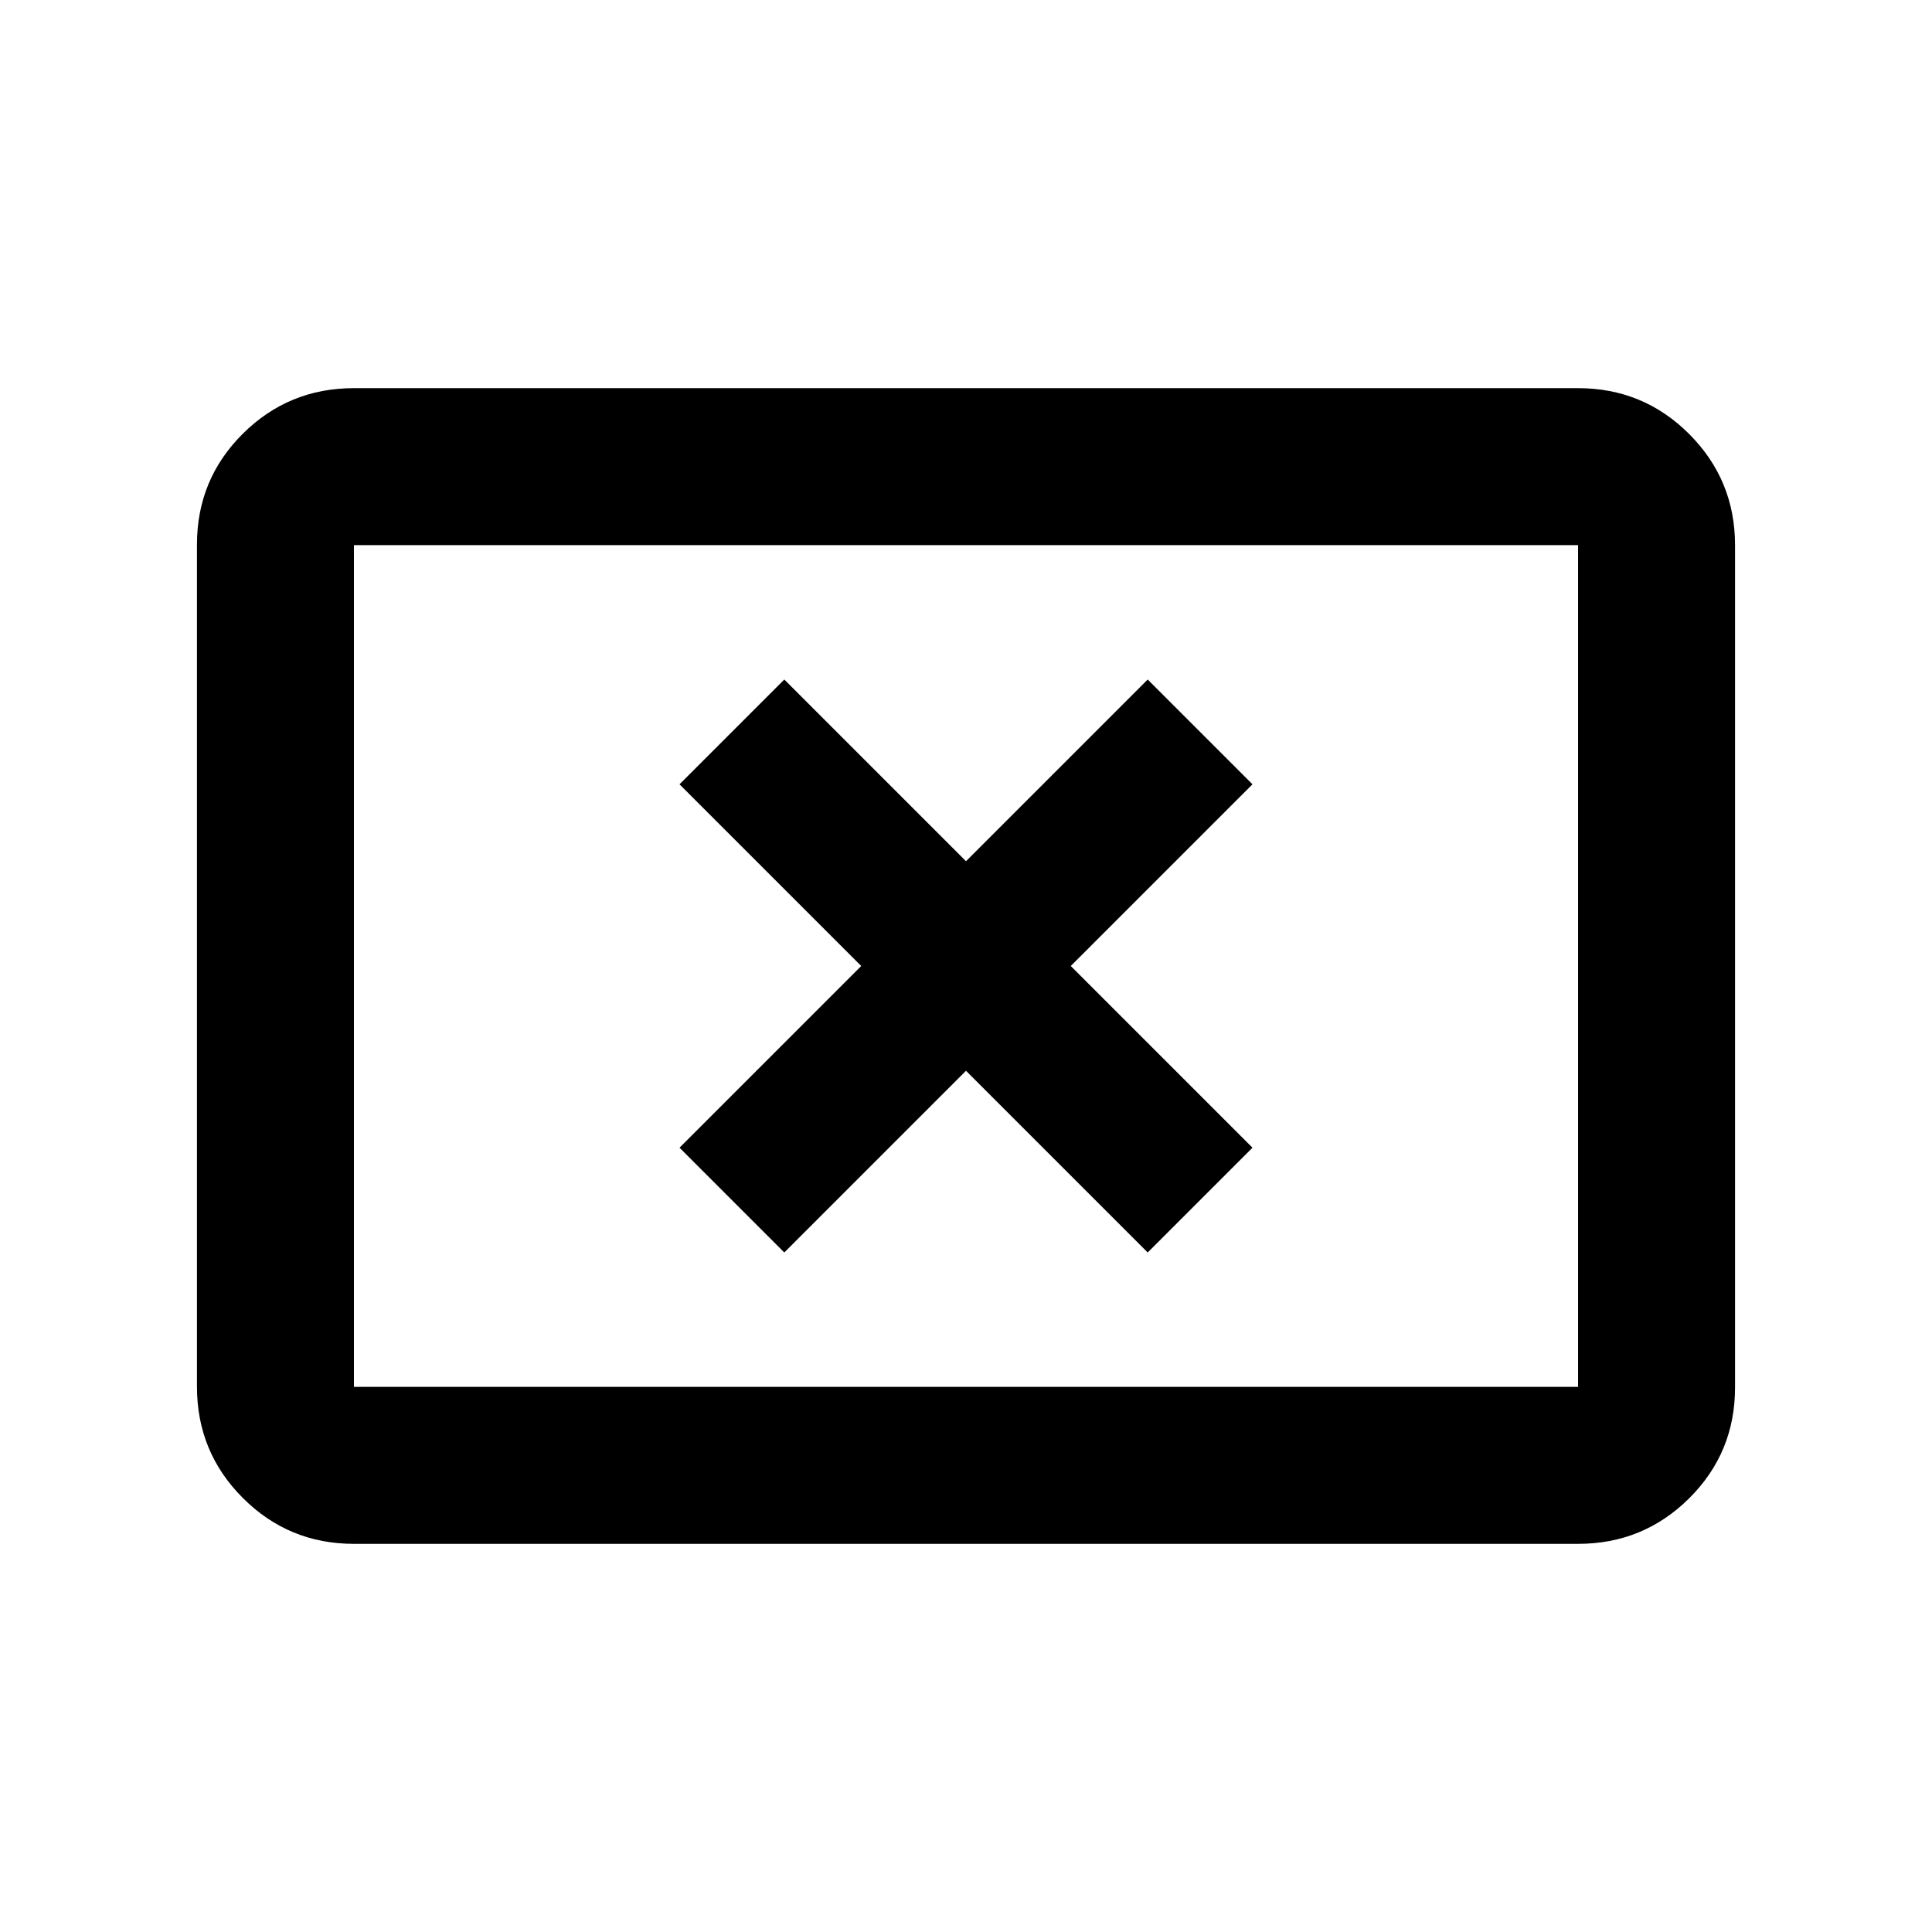 <svg xmlns="http://www.w3.org/2000/svg" height="20" viewBox="0 -960 960 960" width="20"><path d="M389.72-337.65 480-427.93l90.28 90.28 52.07-52.07L532.07-480l90.28-90.28-52.07-52.07L480-532.07l-90.28-90.28-52.07 52.07L427.93-480l-90.28 90.28 52.07 52.07ZM175.87-192.87q-32.42 0-55.21-22.8t-22.79-55.24v-418.5q0-32.44 22.79-55.08t55.21-22.64h608.26q32.42 0 55.21 22.8t22.79 55.24v418.5q0 32.44-22.79 55.08t-55.21 22.64H175.87Zm0-78h608.26v-418.26H175.87v418.26Zm0 0v-418.26 418.26Z"/></svg>